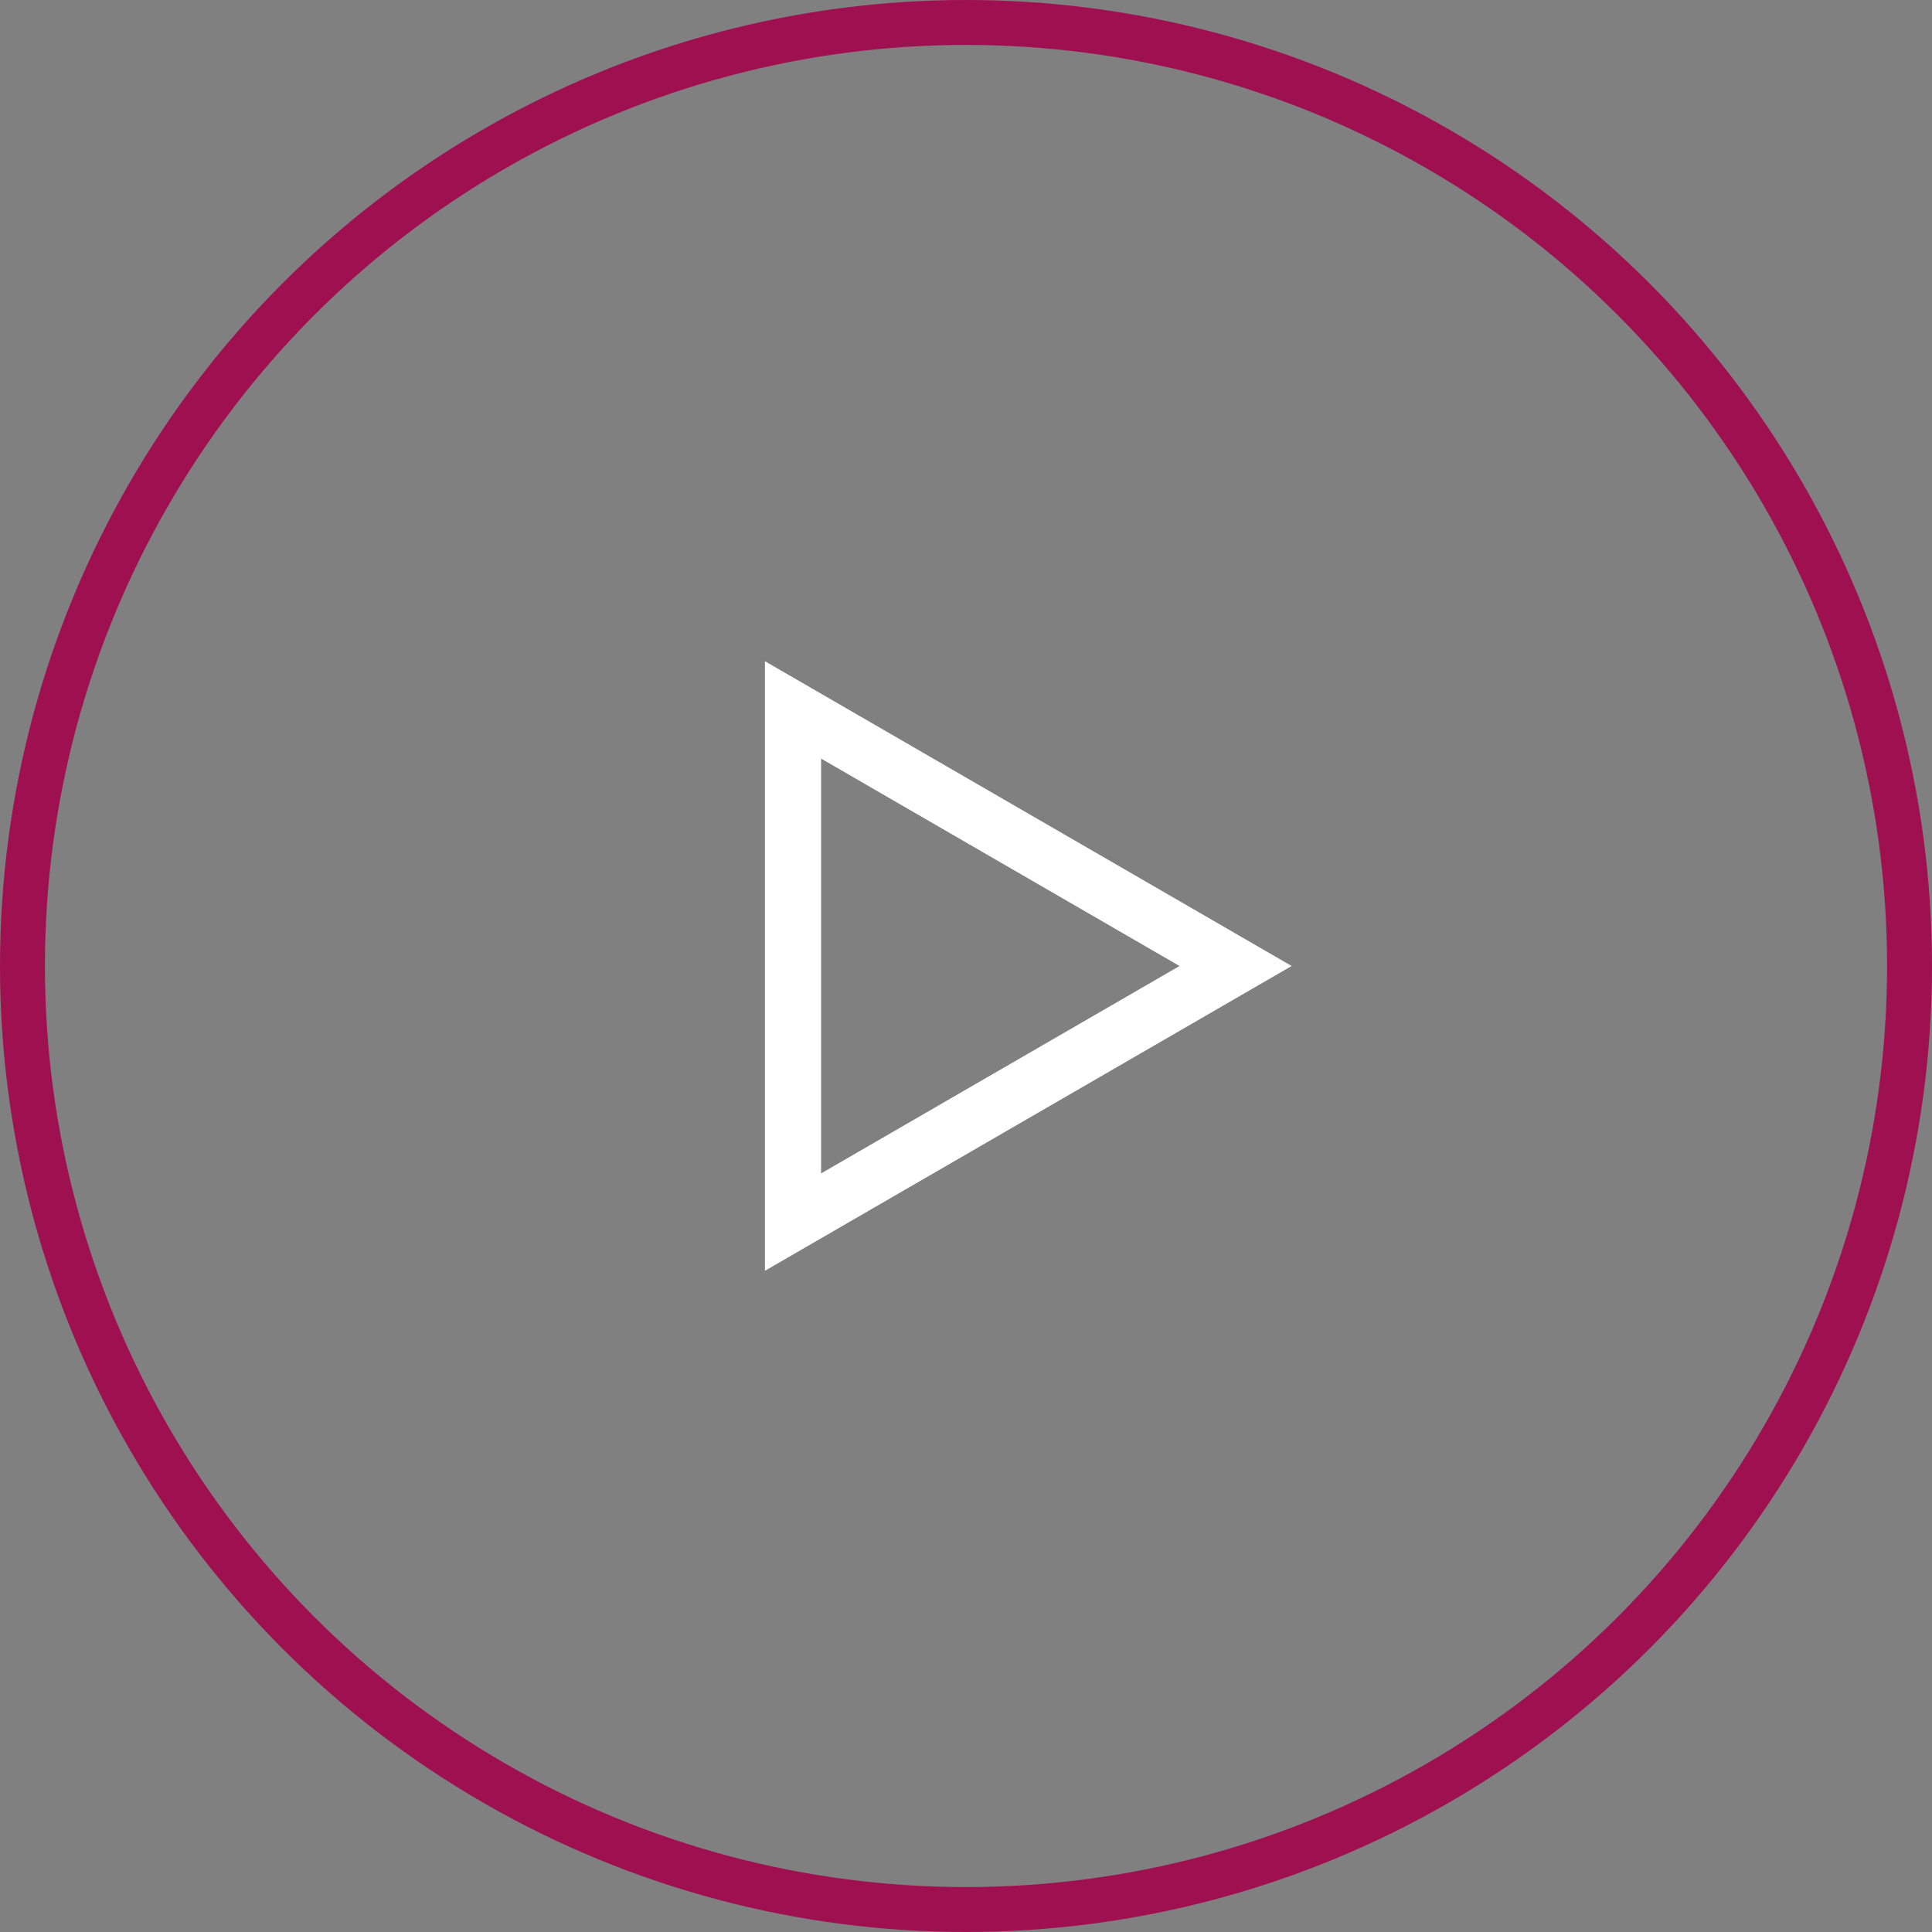 <?xml version="1.0" encoding="utf-8"?>
<!-- Generator: Adobe Illustrator 20.1.0, SVG Export Plug-In . SVG Version: 6.00 Build 0)  -->
<svg version="1.1" id="Layer_1" xmlns="http://www.w3.org/2000/svg" xmlns:xlink="http://www.w3.org/1999/xlink" x="0px" y="0px"
	 viewBox="0 0 86 86" enable-background="new 0 0 86 86" xml:space="preserve">
<rect x="0" y="0" width="86" height="86" fill="#808080" stroke="none"/>
<circle fill="none" stroke="#9F1050" stroke-width="2" stroke-miterlimit="10" cx="43" cy="43" r="42"/>
<polygon fill="none" stroke="#FFFFFF" stroke-width="2.5" stroke-miterlimit="10" points="55,43 35.3,31.6 35.3,54.4 "/>
</svg>
